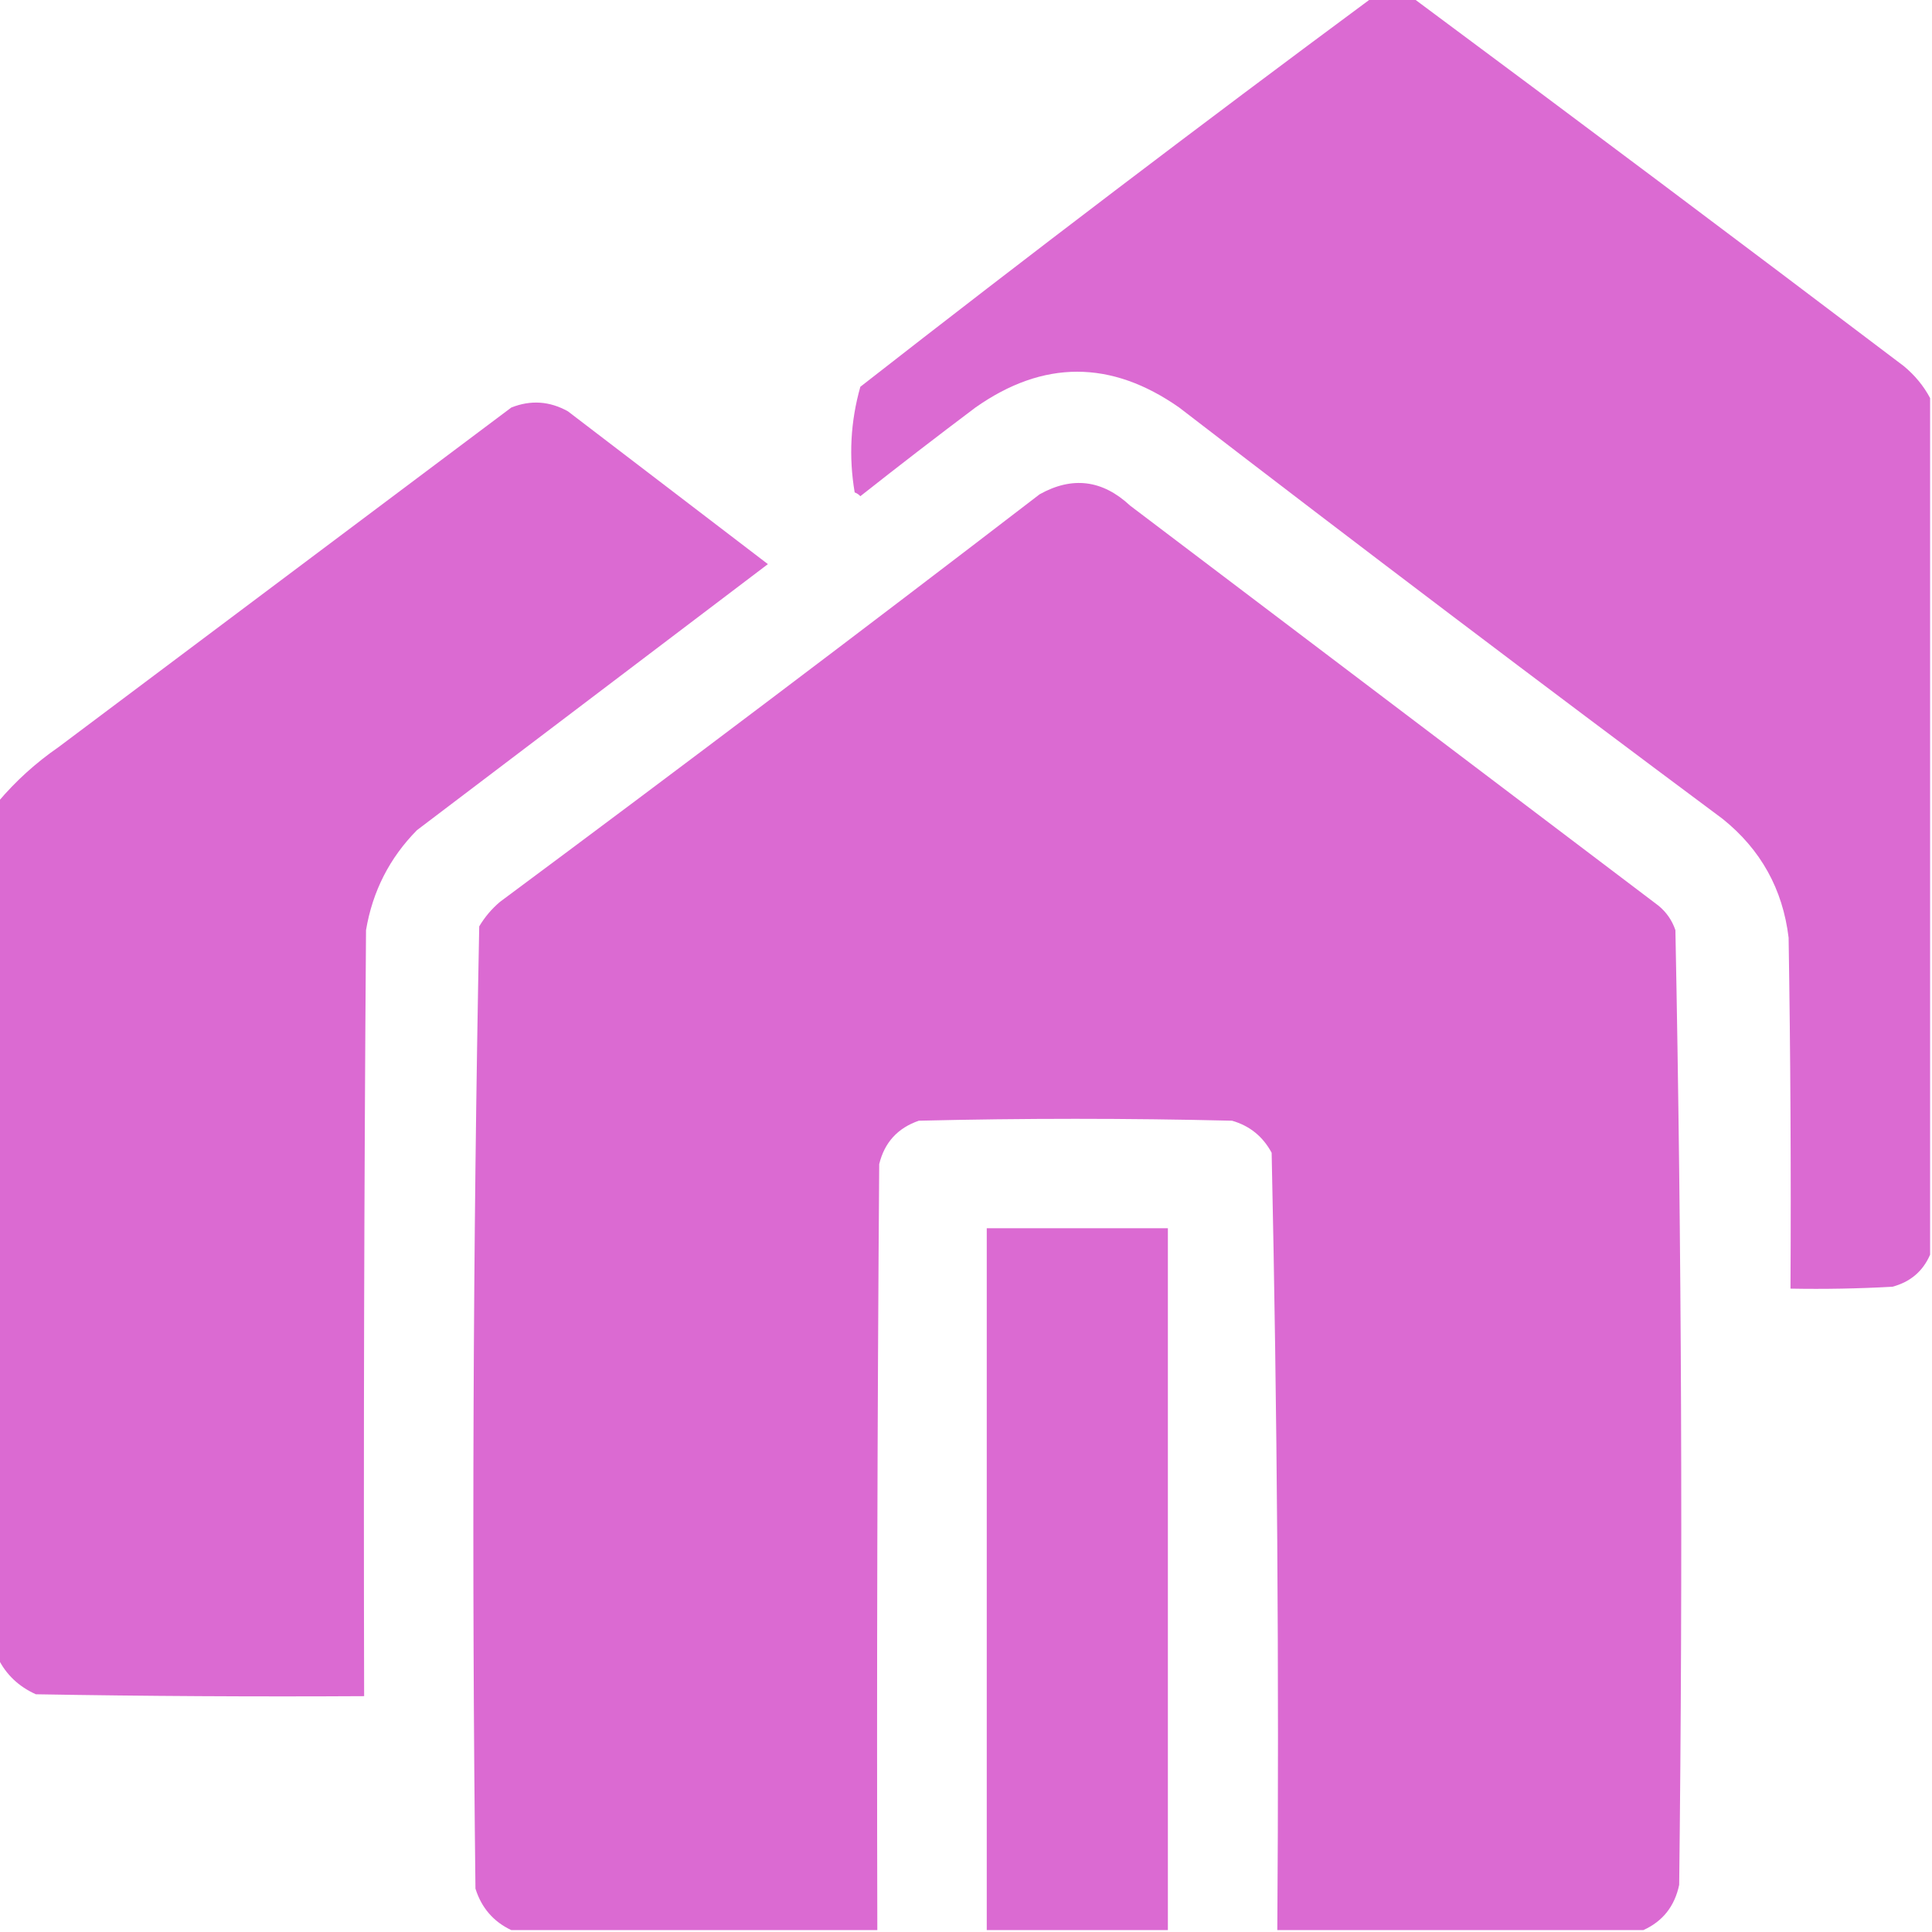 <?xml version="1.0" encoding="UTF-8"?>
<!DOCTYPE svg PUBLIC "-//W3C//DTD SVG 1.1//EN" "http://www.w3.org/Graphics/SVG/1.1/DTD/svg11.dtd">
<svg xmlns="http://www.w3.org/2000/svg" version="1.1" width="512px" height="512px" style="shape-rendering:geometricPrecision; text-rendering:geometricPrecision; image-rendering:optimizeQuality; fill-rule:evenodd; clip-rule:evenodd" xmlns:xlink="http://www.w3.org/1999/xlink">
<g fill="#db6ad2" stroke="none">
<path d="M 363.5,-0.5 C 367.167,-0.5 370.833,-0.5 374.5,-0.5C 417.932,31.752 461.266,64.252 504.5,97C 507.454,99.441 509.787,102.275 511.5,105.5C 511.5,181.167 511.5,256.833 511.5,332.5C 509.588,336.905 506.255,339.739 501.5,341C 492.506,341.5 483.506,341.666 474.5,341.5C 474.667,310.498 474.5,279.498 474,248.5C 472.452,235.619 466.619,225.119 456.5,217C 408.216,181.051 360.216,144.717 312.5,108C 294.452,95.348 276.452,95.348 258.5,108C 248.243,115.712 238.076,123.546 228,131.5C 227.586,131.043 227.086,130.709 226.5,130.5C 224.895,121.029 225.395,111.696 228,102.5C 272.786,67.54 317.953,33.206 363.5,-0.5 Z"/>
<path d="M -0.5,439.5 C -0.5,363.833 -0.5,288.167 -0.5,212.5C 4.152,206.992 9.485,202.159 15.5,198C 55.5,168 95.5,138 135.5,108C 140.643,105.96 145.643,106.293 150.5,109C 168.167,122.5 185.833,136 203.5,149.5C 172.5,173 141.5,196.5 110.5,220C 103.229,227.375 98.729,236.209 97,246.5C 96.5,314.166 96.333,381.833 96.5,449.5C 67.498,449.667 38.498,449.5 9.5,449C 4.955,446.952 1.622,443.785 -0.5,439.5 Z"/>
<path d="M 435.5,511.5 C 403.167,511.5 370.833,511.5 338.5,511.5C 338.983,442.796 338.483,374.13 337,305.5C 334.685,301.183 331.185,298.35 326.5,297C 298.833,296.333 271.167,296.333 243.5,297C 237.902,298.931 234.402,302.764 233,308.5C 232.5,376.166 232.333,443.833 232.5,511.5C 200.167,511.5 167.833,511.5 135.5,511.5C 130.766,509.261 127.599,505.594 126,500.5C 125.008,415.443 125.341,330.443 127,245.5C 128.458,243.04 130.291,240.873 132.5,239C 180.45,203.384 228.117,167.384 275.5,131C 284.162,126.159 292.162,127.159 299.5,134C 346.167,169.333 392.833,204.667 439.5,240C 441.617,241.731 443.117,243.898 444,246.5C 445.658,330.777 445.992,415.11 445,499.5C 443.806,505.181 440.64,509.181 435.5,511.5 Z"/>
<path d="M 309.5,511.5 C 293.5,511.5 277.5,511.5 261.5,511.5C 261.5,449.5 261.5,387.5 261.5,325.5C 277.5,325.5 293.5,325.5 309.5,325.5C 309.5,387.5 309.5,449.5 309.5,511.5 Z"/>
</g>
</svg>
